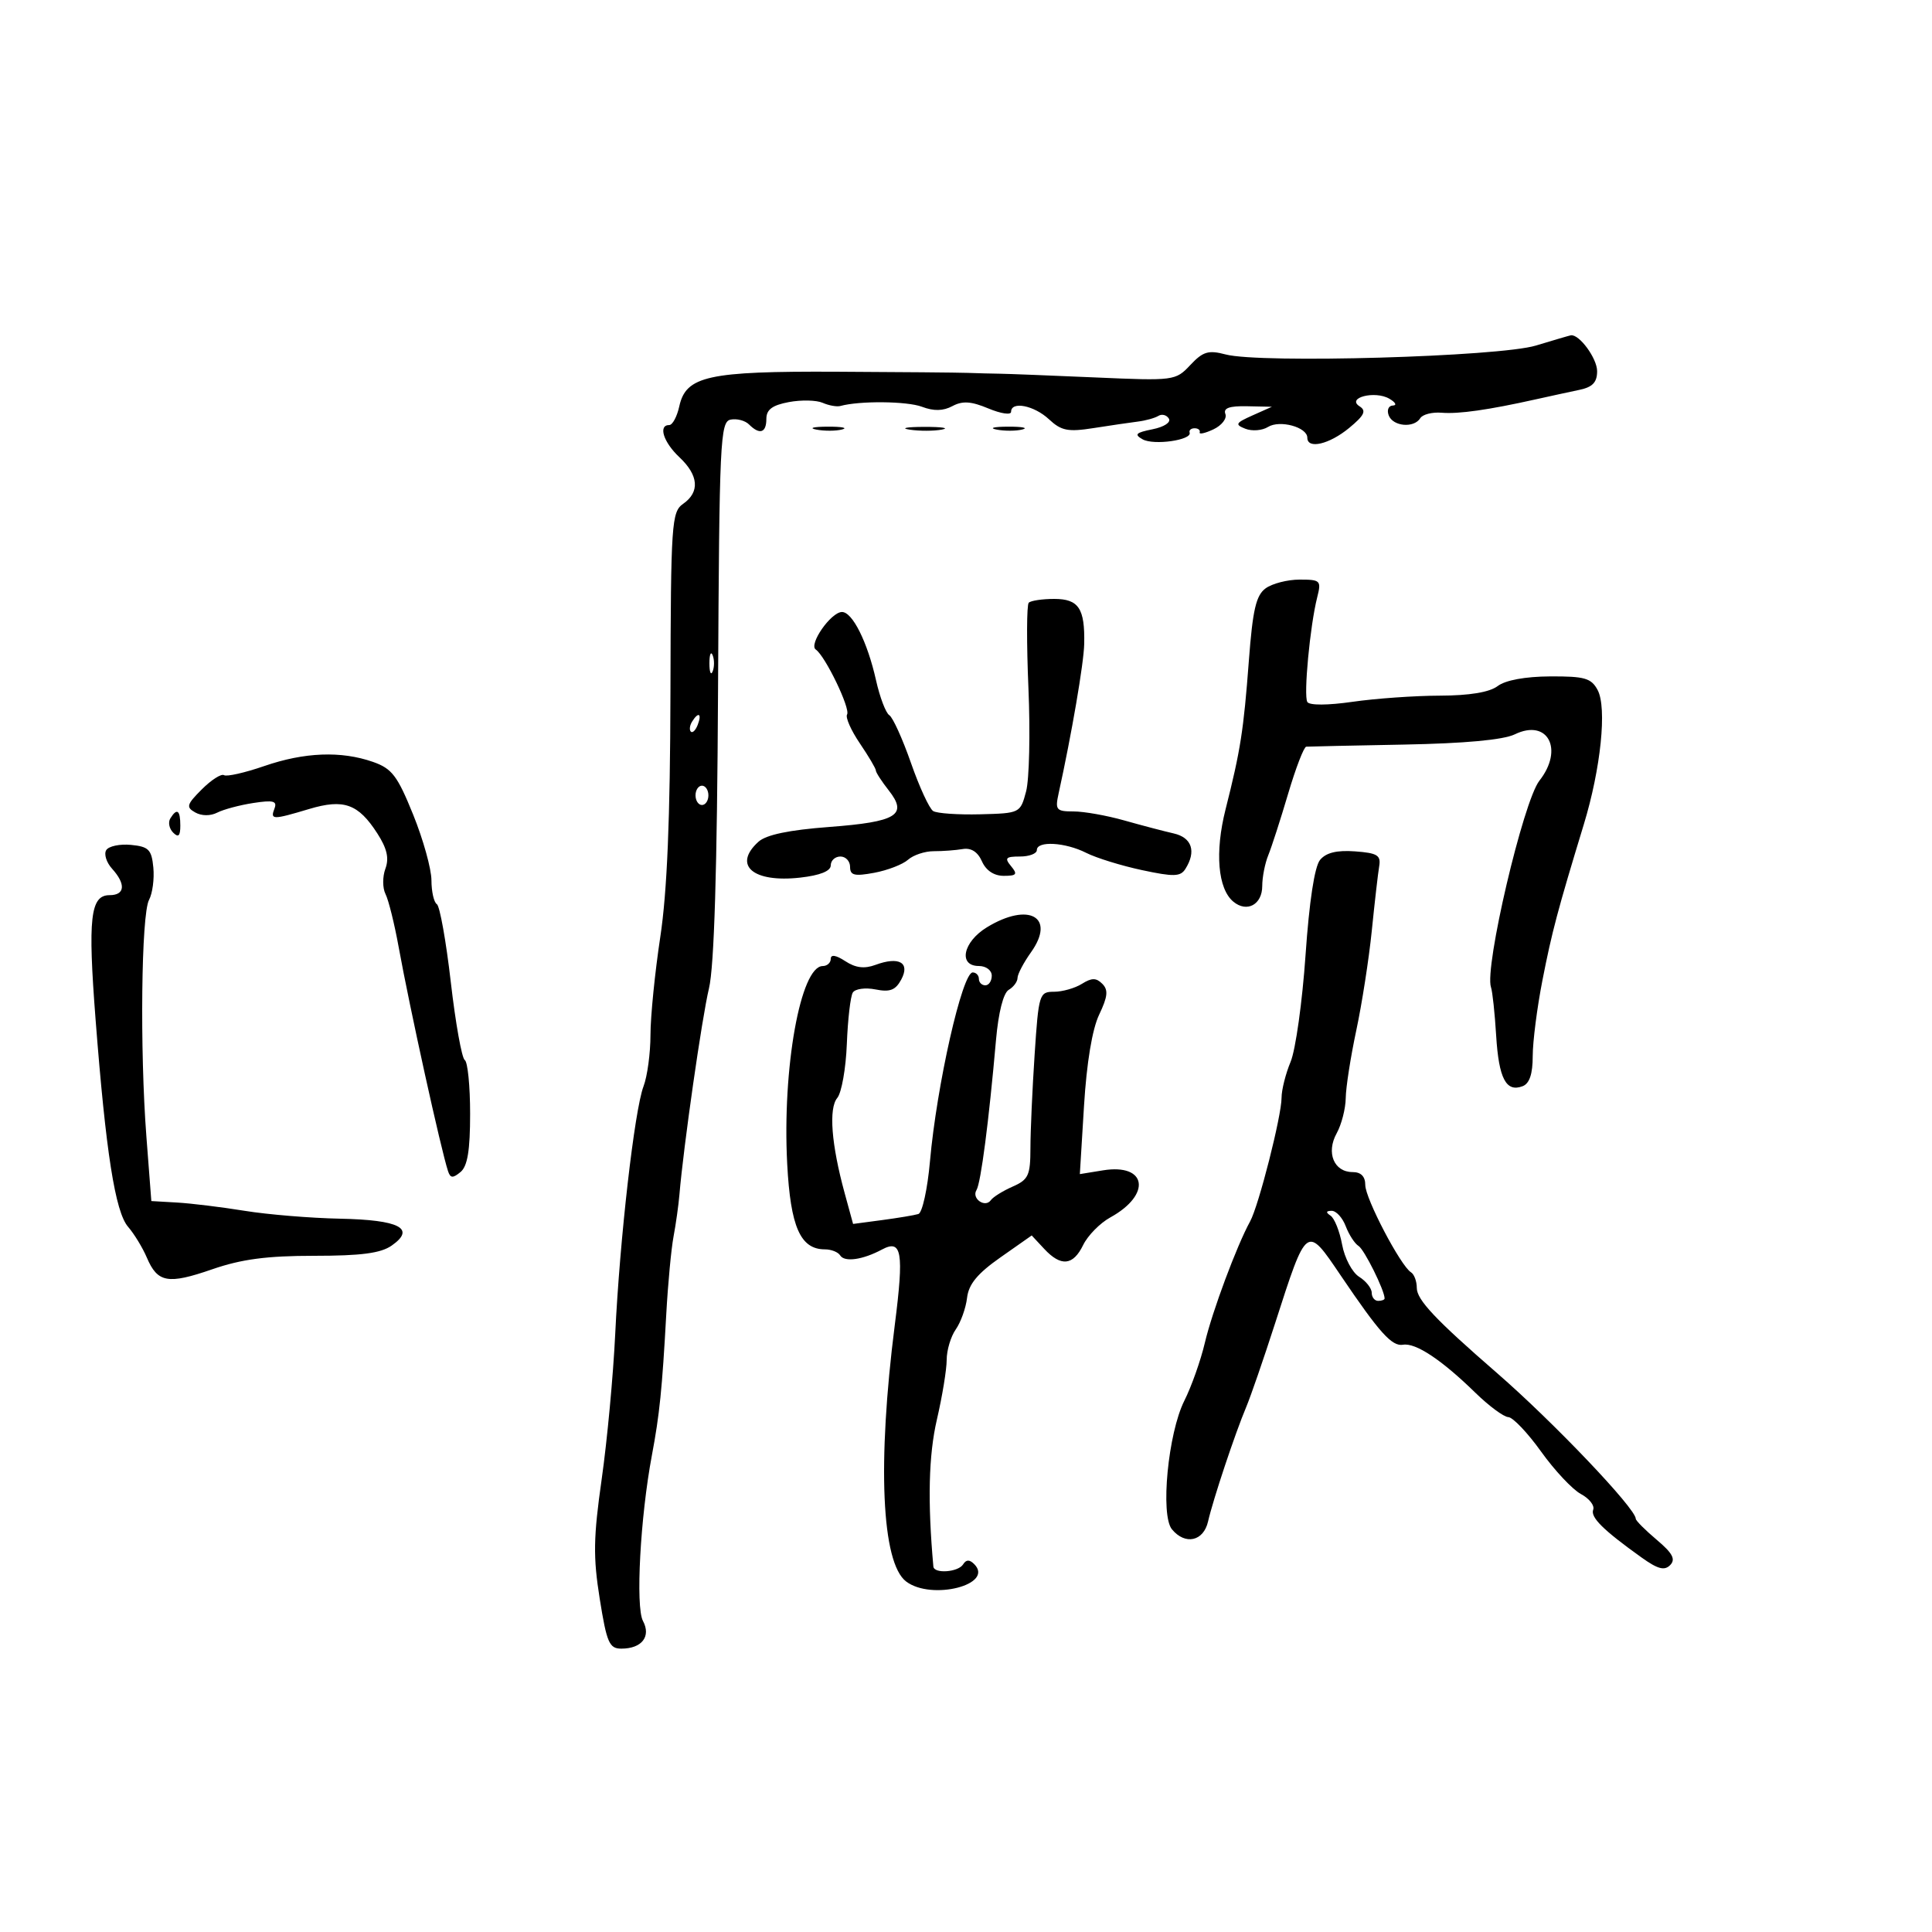 <svg xmlns="http://www.w3.org/2000/svg" width="300" height="300" viewBox="0 0 300 300" version="1.1">
	<path d="M 238.500 53.656 C 232.786 55.395, 195.708 56.461, 190.328 55.041 C 187.640 54.332, 186.803 54.581, 184.832 56.679 C 182.539 59.119, 182.339 59.145, 170.004 58.606 C 163.127 58.306, 156.488 58.047, 155.250 58.030 C 154.012 58.014, 151.762 57.956, 150.250 57.901 C 148.738 57.847, 139.577 57.766, 129.893 57.721 C 109.933 57.628, 106.515 58.381, 105.479 63.097 C 105.128 64.694, 104.427 66, 103.921 66 C 102.169 66, 103.010 68.661, 105.500 71 C 108.488 73.807, 108.698 76.398, 106.085 78.228 C 104.279 79.493, 104.167 81.157, 104.107 107.534 C 104.063 127.168, 103.592 138.479, 102.528 145.500 C 101.694 151, 101.009 157.833, 101.006 160.685 C 101.003 163.537, 100.517 167.137, 99.926 168.685 C 98.523 172.363, 96.232 192.422, 95.529 207.172 C 95.223 213.591, 94.279 223.716, 93.431 229.672 C 92.141 238.729, 92.090 241.767, 93.124 248.250 C 94.215 255.091, 94.609 256, 96.480 256 C 99.663 256, 101.132 254.115, 99.836 251.694 C 98.671 249.517, 99.424 235.560, 101.222 226 C 102.418 219.639, 102.815 215.746, 103.461 204 C 103.719 199.325, 104.226 193.925, 104.589 192 C 104.951 190.075, 105.362 187.150, 105.501 185.500 C 106.127 178.054, 109.001 157.995, 110.087 153.483 C 110.900 150.104, 111.355 135.140, 111.498 107 C 111.695 68.359, 111.831 65.476, 113.461 65.156 C 114.424 64.967, 115.705 65.305, 116.306 65.906 C 117.958 67.558, 119 67.225, 119 65.045 C 119 63.604, 119.917 62.919, 122.492 62.435 C 124.413 62.075, 126.776 62.126, 127.742 62.549 C 128.709 62.972, 129.950 63.192, 130.500 63.040 C 133.461 62.217, 140.846 62.288, 143.159 63.162 C 145 63.858, 146.455 63.827, 147.886 63.061 C 149.461 62.218, 150.795 62.305, 153.477 63.426 C 155.415 64.236, 157 64.471, 157 63.949 C 157 62.249, 160.568 62.949, 162.880 65.103 C 164.804 66.895, 165.831 67.098, 169.819 66.471 C 172.394 66.067, 175.487 65.613, 176.693 65.462 C 177.899 65.312, 179.330 64.914, 179.874 64.578 C 180.417 64.242, 181.148 64.430, 181.497 64.995 C 181.859 65.581, 180.764 66.297, 178.954 66.659 C 176.358 67.178, 176.078 67.464, 177.426 68.219 C 179.160 69.189, 185.113 68.339, 184.725 67.176 C 184.601 66.804, 184.950 66.500, 185.500 66.500 C 186.050 66.500, 186.404 66.787, 186.287 67.138 C 186.170 67.489, 187.131 67.278, 188.422 66.669 C 189.713 66.060, 190.548 64.985, 190.277 64.281 C 189.927 63.369, 190.896 63.023, 193.643 63.081 L 197.500 63.162 194.500 64.500 C 191.849 65.682, 191.719 65.924, 193.382 66.577 C 194.418 66.983, 195.998 66.858, 196.895 66.298 C 198.721 65.158, 203 66.328, 203 67.968 C 203 69.796, 206.415 68.999, 209.500 66.450 C 211.858 64.503, 212.204 63.785, 211.118 63.096 C 209.018 61.763, 213.499 60.610, 215.730 61.909 C 216.703 62.475, 216.952 62.953, 216.281 62.970 C 215.611 62.986, 215.322 63.675, 215.638 64.500 C 216.300 66.225, 219.564 66.515, 220.540 64.935 C 220.902 64.349, 222.391 63.968, 223.849 64.088 C 226.515 64.308, 231.095 63.657, 238.500 62.005 C 240.700 61.514, 243.738 60.854, 245.250 60.537 C 247.297 60.109, 248 59.367, 248 57.636 C 248 55.650, 245.223 51.859, 243.921 52.067 C 243.690 52.105, 241.250 52.820, 238.500 53.656 M 126.762 66.707 C 128.006 66.946, 129.806 66.937, 130.762 66.687 C 131.718 66.437, 130.700 66.241, 128.500 66.252 C 126.300 66.263, 125.518 66.468, 126.762 66.707 M 141.264 66.718 C 142.784 66.947, 145.034 66.941, 146.264 66.704 C 147.494 66.467, 146.250 66.279, 143.500 66.286 C 140.750 66.294, 139.744 66.488, 141.264 66.718 M 154.762 66.707 C 156.006 66.946, 157.806 66.937, 158.762 66.687 C 159.718 66.437, 158.700 66.241, 156.500 66.252 C 154.300 66.263, 153.518 66.468, 154.762 66.707 M 196.524 91.358 C 195.036 92.447, 194.518 94.681, 193.921 102.608 C 193.102 113.457, 192.629 116.477, 190.306 125.669 C 188.623 132.330, 189.101 138.009, 191.514 140.011 C 193.620 141.760, 196 140.469, 196 137.578 C 196 136.212, 196.422 134.060, 196.938 132.797 C 197.454 131.534, 198.841 127.237, 200.021 123.250 C 201.201 119.263, 202.467 115.975, 202.833 115.944 C 203.200 115.914, 210.025 115.767, 218 115.618 C 227.456 115.441, 233.446 114.888, 235.220 114.026 C 240.329 111.547, 242.876 116.345, 239.040 121.222 C 236.532 124.410, 230.468 150.286, 231.521 153.303 C 231.751 153.961, 232.112 157.337, 232.323 160.804 C 232.730 167.474, 233.867 169.649, 236.433 168.664 C 237.501 168.254, 238 166.765, 238 163.989 C 238 161.749, 238.680 156.447, 239.510 152.208 C 240.983 144.689, 241.868 141.358, 245.937 128 C 248.579 119.325, 249.548 109.892, 248.078 107.145 C 247.090 105.299, 246.064 105.004, 240.715 105.032 C 236.843 105.052, 233.768 105.617, 232.559 106.532 C 231.285 107.495, 228.190 108.007, 223.559 108.020 C 219.676 108.031, 213.589 108.461, 210.031 108.975 C 206.189 109.530, 203.336 109.543, 203.004 109.007 C 202.395 108.020, 203.418 97.154, 204.535 92.750 C 205.195 90.149, 205.047 90, 201.808 90 C 199.924 90, 197.546 90.611, 196.524 91.358 M 159.743 93.590 C 159.419 93.914, 159.397 99.877, 159.694 106.840 C 159.991 113.803, 159.828 121.026, 159.332 122.892 C 158.434 126.263, 158.391 126.285, 152.203 126.444 C 148.778 126.531, 145.494 126.305, 144.905 125.941 C 144.315 125.577, 142.763 122.216, 141.455 118.472 C 140.147 114.728, 138.634 111.392, 138.093 111.057 C 137.552 110.723, 136.622 108.277, 136.027 105.623 C 134.693 99.666, 132.351 94.990, 130.724 95.031 C 129.006 95.076, 125.530 100.078, 126.674 100.861 C 128.154 101.874, 132.090 110.045, 131.533 110.947 C 131.255 111.396, 132.147 113.411, 133.514 115.426 C 134.881 117.440, 136 119.335, 136 119.637 C 136 119.938, 136.902 121.332, 138.005 122.734 C 141.006 126.549, 139.267 127.617, 128.766 128.410 C 122.501 128.883, 118.972 129.621, 117.770 130.708 C 113.735 134.360, 116.928 137.101, 124.256 136.275 C 127.346 135.926, 129 135.262, 129 134.370 C 129 133.616, 129.675 133, 130.500 133 C 131.325 133, 132 133.725, 132 134.611 C 132 135.930, 132.680 136.096, 135.750 135.527 C 137.813 135.144, 140.175 134.231, 141 133.499 C 141.825 132.766, 143.625 132.170, 145 132.174 C 146.375 132.177, 148.395 132.027, 149.489 131.840 C 150.793 131.617, 151.823 132.275, 152.476 133.750 C 153.109 135.176, 154.348 136, 155.860 136 C 157.866 136, 158.047 135.762, 157 134.500 C 155.947 133.232, 156.160 133, 158.378 133 C 159.820 133, 161 132.550, 161 132 C 161 130.533, 165.406 130.782, 168.669 132.433 C 170.226 133.221, 174.124 134.427, 177.330 135.112 C 182.261 136.166, 183.300 136.138, 184.065 134.929 C 185.789 132.205, 185.081 130.057, 182.250 129.415 C 180.738 129.072, 177.281 128.164, 174.568 127.396 C 171.856 126.628, 168.316 126, 166.702 126 C 164.020 126, 163.819 125.763, 164.371 123.250 C 166.410 113.977, 168.289 103.009, 168.355 100 C 168.476 94.473, 167.496 93, 163.698 93 C 161.847 93, 160.068 93.265, 159.743 93.590 M 110.158 103 C 110.158 104.375, 110.385 104.938, 110.662 104.250 C 110.940 103.563, 110.940 102.438, 110.662 101.750 C 110.385 101.063, 110.158 101.625, 110.158 103 M 107.459 112.067 C 107.096 112.653, 107.014 113.348, 107.276 113.610 C 107.538 113.872, 108.019 113.392, 108.345 112.543 C 109.021 110.781, 108.445 110.471, 107.459 112.067 M 41.028 118.954 C 38.018 119.993, 35.209 120.629, 34.786 120.368 C 34.363 120.106, 32.814 121.095, 31.344 122.565 C 28.977 124.932, 28.860 125.342, 30.323 126.161 C 31.312 126.714, 32.680 126.723, 33.737 126.181 C 34.707 125.685, 37.227 125.012, 39.338 124.688 C 42.434 124.211, 43.069 124.378, 42.620 125.549 C 41.941 127.318, 42.318 127.324, 48 125.622 C 53.384 124.011, 55.629 124.813, 58.587 129.407 C 60.101 131.757, 60.446 133.267, 59.842 134.899 C 59.384 136.136, 59.393 137.903, 59.861 138.824 C 60.330 139.746, 61.244 143.425, 61.893 147 C 63.616 156.495, 68.472 178.536, 69.573 181.863 C 69.934 182.953, 70.321 182.979, 71.512 181.990 C 72.597 181.089, 73 178.639, 73 172.937 C 73 168.636, 72.625 164.886, 72.167 164.603 C 71.710 164.320, 70.734 158.874, 70 152.500 C 69.266 146.126, 68.290 140.680, 67.833 140.397 C 67.375 140.114, 66.998 138.446, 66.994 136.691 C 66.991 134.936, 65.715 130.350, 64.157 126.500 C 61.710 120.452, 60.861 119.338, 57.912 118.306 C 52.974 116.579, 47.275 116.798, 41.028 118.954 M 108 123.500 C 108 124.325, 108.450 125, 109 125 C 109.550 125, 110 124.325, 110 123.500 C 110 122.675, 109.550 122, 109 122 C 108.450 122, 108 122.675, 108 123.500 M 26.446 127.087 C 26.077 127.685, 26.275 128.675, 26.887 129.287 C 27.704 130.104, 28 129.815, 28 128.200 C 28 125.785, 27.481 125.413, 26.446 127.087 M 16.496 132.007 C 16.115 132.622, 16.523 133.921, 17.402 134.892 C 19.571 137.289, 19.412 139, 17.019 139 C 14.022 139, 13.623 142.539, 14.843 158.322 C 16.435 178.916, 17.889 188.188, 19.889 190.500 C 20.840 191.600, 22.150 193.750, 22.801 195.278 C 24.464 199.187, 26.078 199.475, 32.964 197.092 C 37.493 195.524, 41.458 195, 48.781 195 C 56.097 195, 59.126 194.600, 60.825 193.410 C 64.607 190.761, 62.033 189.423, 52.795 189.237 C 48.233 189.146, 41.575 188.596, 38 188.016 C 34.425 187.437, 29.700 186.858, 27.500 186.731 L 23.500 186.500 22.733 176.500 C 21.700 163.039, 21.935 141.991, 23.142 139.734 C 23.680 138.730, 23.980 136.466, 23.810 134.704 C 23.541 131.920, 23.087 131.460, 20.344 131.194 C 18.608 131.025, 16.876 131.391, 16.496 132.007 M 204.980 133.524 C 204.125 134.555, 203.300 139.963, 202.722 148.324 C 202.221 155.571, 201.179 163.017, 200.406 164.872 C 199.633 166.727, 199 169.242, 199 170.462 C 199 173.287, 195.451 187.236, 194.115 189.662 C 192.051 193.409, 188.230 203.655, 187.091 208.500 C 186.444 211.250, 185.010 215.300, 183.905 217.500 C 181.378 222.530, 180.150 235.271, 181.980 237.476 C 184.044 239.962, 186.884 239.341, 187.587 236.250 C 188.358 232.863, 191.793 222.555, 193.504 218.500 C 194.199 216.850, 196.218 211, 197.990 205.500 C 202.954 190.085, 202.847 190.163, 208.185 198.053 C 214.216 206.968, 216.137 209.103, 217.864 208.810 C 219.827 208.477, 223.843 211.143, 229.078 216.250 C 231.191 218.313, 233.501 220.022, 234.210 220.048 C 234.920 220.074, 237.212 222.487, 239.305 225.408 C 241.398 228.330, 244.174 231.290, 245.475 231.987 C 246.776 232.683, 247.639 233.778, 247.392 234.421 C 246.938 235.605, 248.941 237.586, 254.906 241.852 C 257.430 243.657, 258.464 243.929, 259.348 243.020 C 260.224 242.119, 259.721 241.179, 257.250 239.095 C 255.463 237.588, 254 236.120, 254 235.834 C 254 234.242, 241.206 220.806, 232.450 213.202 C 222.876 204.888, 220 201.834, 220 199.985 C 220 198.958, 219.593 197.866, 219.095 197.559 C 217.486 196.565, 212 186.092, 212 184.015 C 212 182.679, 211.338 182, 210.035 182 C 207.133 182, 205.891 178.989, 207.554 175.984 C 208.310 174.618, 208.945 172.150, 208.965 170.500 C 208.985 168.850, 209.722 164.125, 210.602 160 C 211.482 155.875, 212.567 148.900, 213.013 144.500 C 213.458 140.100, 213.976 135.600, 214.162 134.500 C 214.448 132.808, 213.871 132.454, 210.414 132.200 C 207.581 131.993, 205.914 132.399, 204.980 133.524 M 153.250 143.989 C 149.531 146.257, 148.752 150, 152 150 C 153.111 150, 154 150.667, 154 151.500 C 154 152.325, 153.550 153, 153 153 C 152.450 153, 152 152.550, 152 152 C 152 151.450, 151.568 151, 151.040 151 C 149.415 151, 145.453 168.516, 144.404 180.337 C 144.021 184.648, 143.211 188.327, 142.604 188.513 C 141.997 188.699, 139.468 189.121, 136.983 189.452 L 132.467 190.053 131.160 185.276 C 129.089 177.703, 128.655 172.121, 130.011 170.487 C 130.679 169.682, 131.348 165.910, 131.496 162.105 C 131.644 158.301, 132.061 154.711, 132.421 154.127 C 132.783 153.542, 134.364 153.323, 135.947 153.639 C 138.196 154.089, 139.061 153.755, 139.951 152.092 C 141.355 149.468, 139.595 148.474, 135.940 149.827 C 134.218 150.463, 132.853 150.295, 131.255 149.248 C 129.813 148.303, 129 148.172, 129 148.885 C 129 149.498, 128.438 150.004, 127.750 150.008 C 124.302 150.029, 121.459 165.867, 122.236 180.723 C 122.749 190.522, 124.284 194, 128.096 194 C 129.078 194, 130.143 194.422, 130.462 194.939 C 131.133 196.024, 133.959 195.627, 136.950 194.027 C 140.037 192.375, 140.384 194.414, 138.944 205.719 C 136.206 227.208, 136.887 242.680, 140.700 245.571 C 144.652 248.568, 154.462 246.062, 151.270 242.870 C 150.544 242.144, 150.021 242.157, 149.554 242.913 C 148.798 244.135, 145.037 244.410, 144.933 243.250 C 144.024 233.136, 144.196 225.968, 145.480 220.429 C 146.316 216.825, 147 212.654, 147 211.160 C 147 209.667, 147.636 207.537, 148.414 206.426 C 149.192 205.316, 149.979 203.112, 150.164 201.529 C 150.412 199.407, 151.776 197.754, 155.352 195.245 L 160.203 191.841 162.141 193.920 C 164.752 196.723, 166.629 196.537, 168.195 193.321 C 168.913 191.847, 170.810 189.920, 172.411 189.039 C 178.847 185.495, 178.090 180.624, 171.276 181.730 L 167.677 182.314 168.325 171.719 C 168.736 165.009, 169.598 159.814, 170.677 157.552 C 172.013 154.749, 172.118 153.718, 171.165 152.765 C 170.212 151.812, 169.528 151.814, 167.989 152.775 C 166.910 153.449, 164.964 154, 163.664 154 C 161.386 154, 161.278 154.350, 160.656 163.750 C 160.301 169.113, 160.008 175.647, 160.005 178.271 C 160.001 182.515, 159.696 183.177, 157.250 184.251 C 155.738 184.916, 154.213 185.864, 153.862 186.358 C 152.969 187.615, 150.818 186.103, 151.630 184.789 C 152.305 183.697, 153.549 174.127, 154.658 161.500 C 155.035 157.207, 155.800 154.191, 156.637 153.700 C 157.386 153.260, 158 152.430, 158 151.855 C 158 151.279, 158.942 149.486, 160.093 147.869 C 163.986 142.402, 159.771 140.013, 153.250 143.989 M 206.606 188.765 C 207.214 189.169, 208.024 191.198, 208.405 193.272 C 208.788 195.354, 209.973 197.591, 211.050 198.263 C 212.122 198.933, 213 200.048, 213 200.741 C 213 201.433, 213.450 202, 214 202 C 214.550 202, 215 201.830, 215 201.622 C 215 200.370, 211.850 194.025, 210.953 193.471 C 210.361 193.105, 209.466 191.724, 208.963 190.403 C 208.461 189.081, 207.476 188.007, 206.775 188.015 C 205.894 188.026, 205.842 188.258, 206.606 188.765" stroke="none" fill="black" fill-rule="evenodd"/>
</svg>